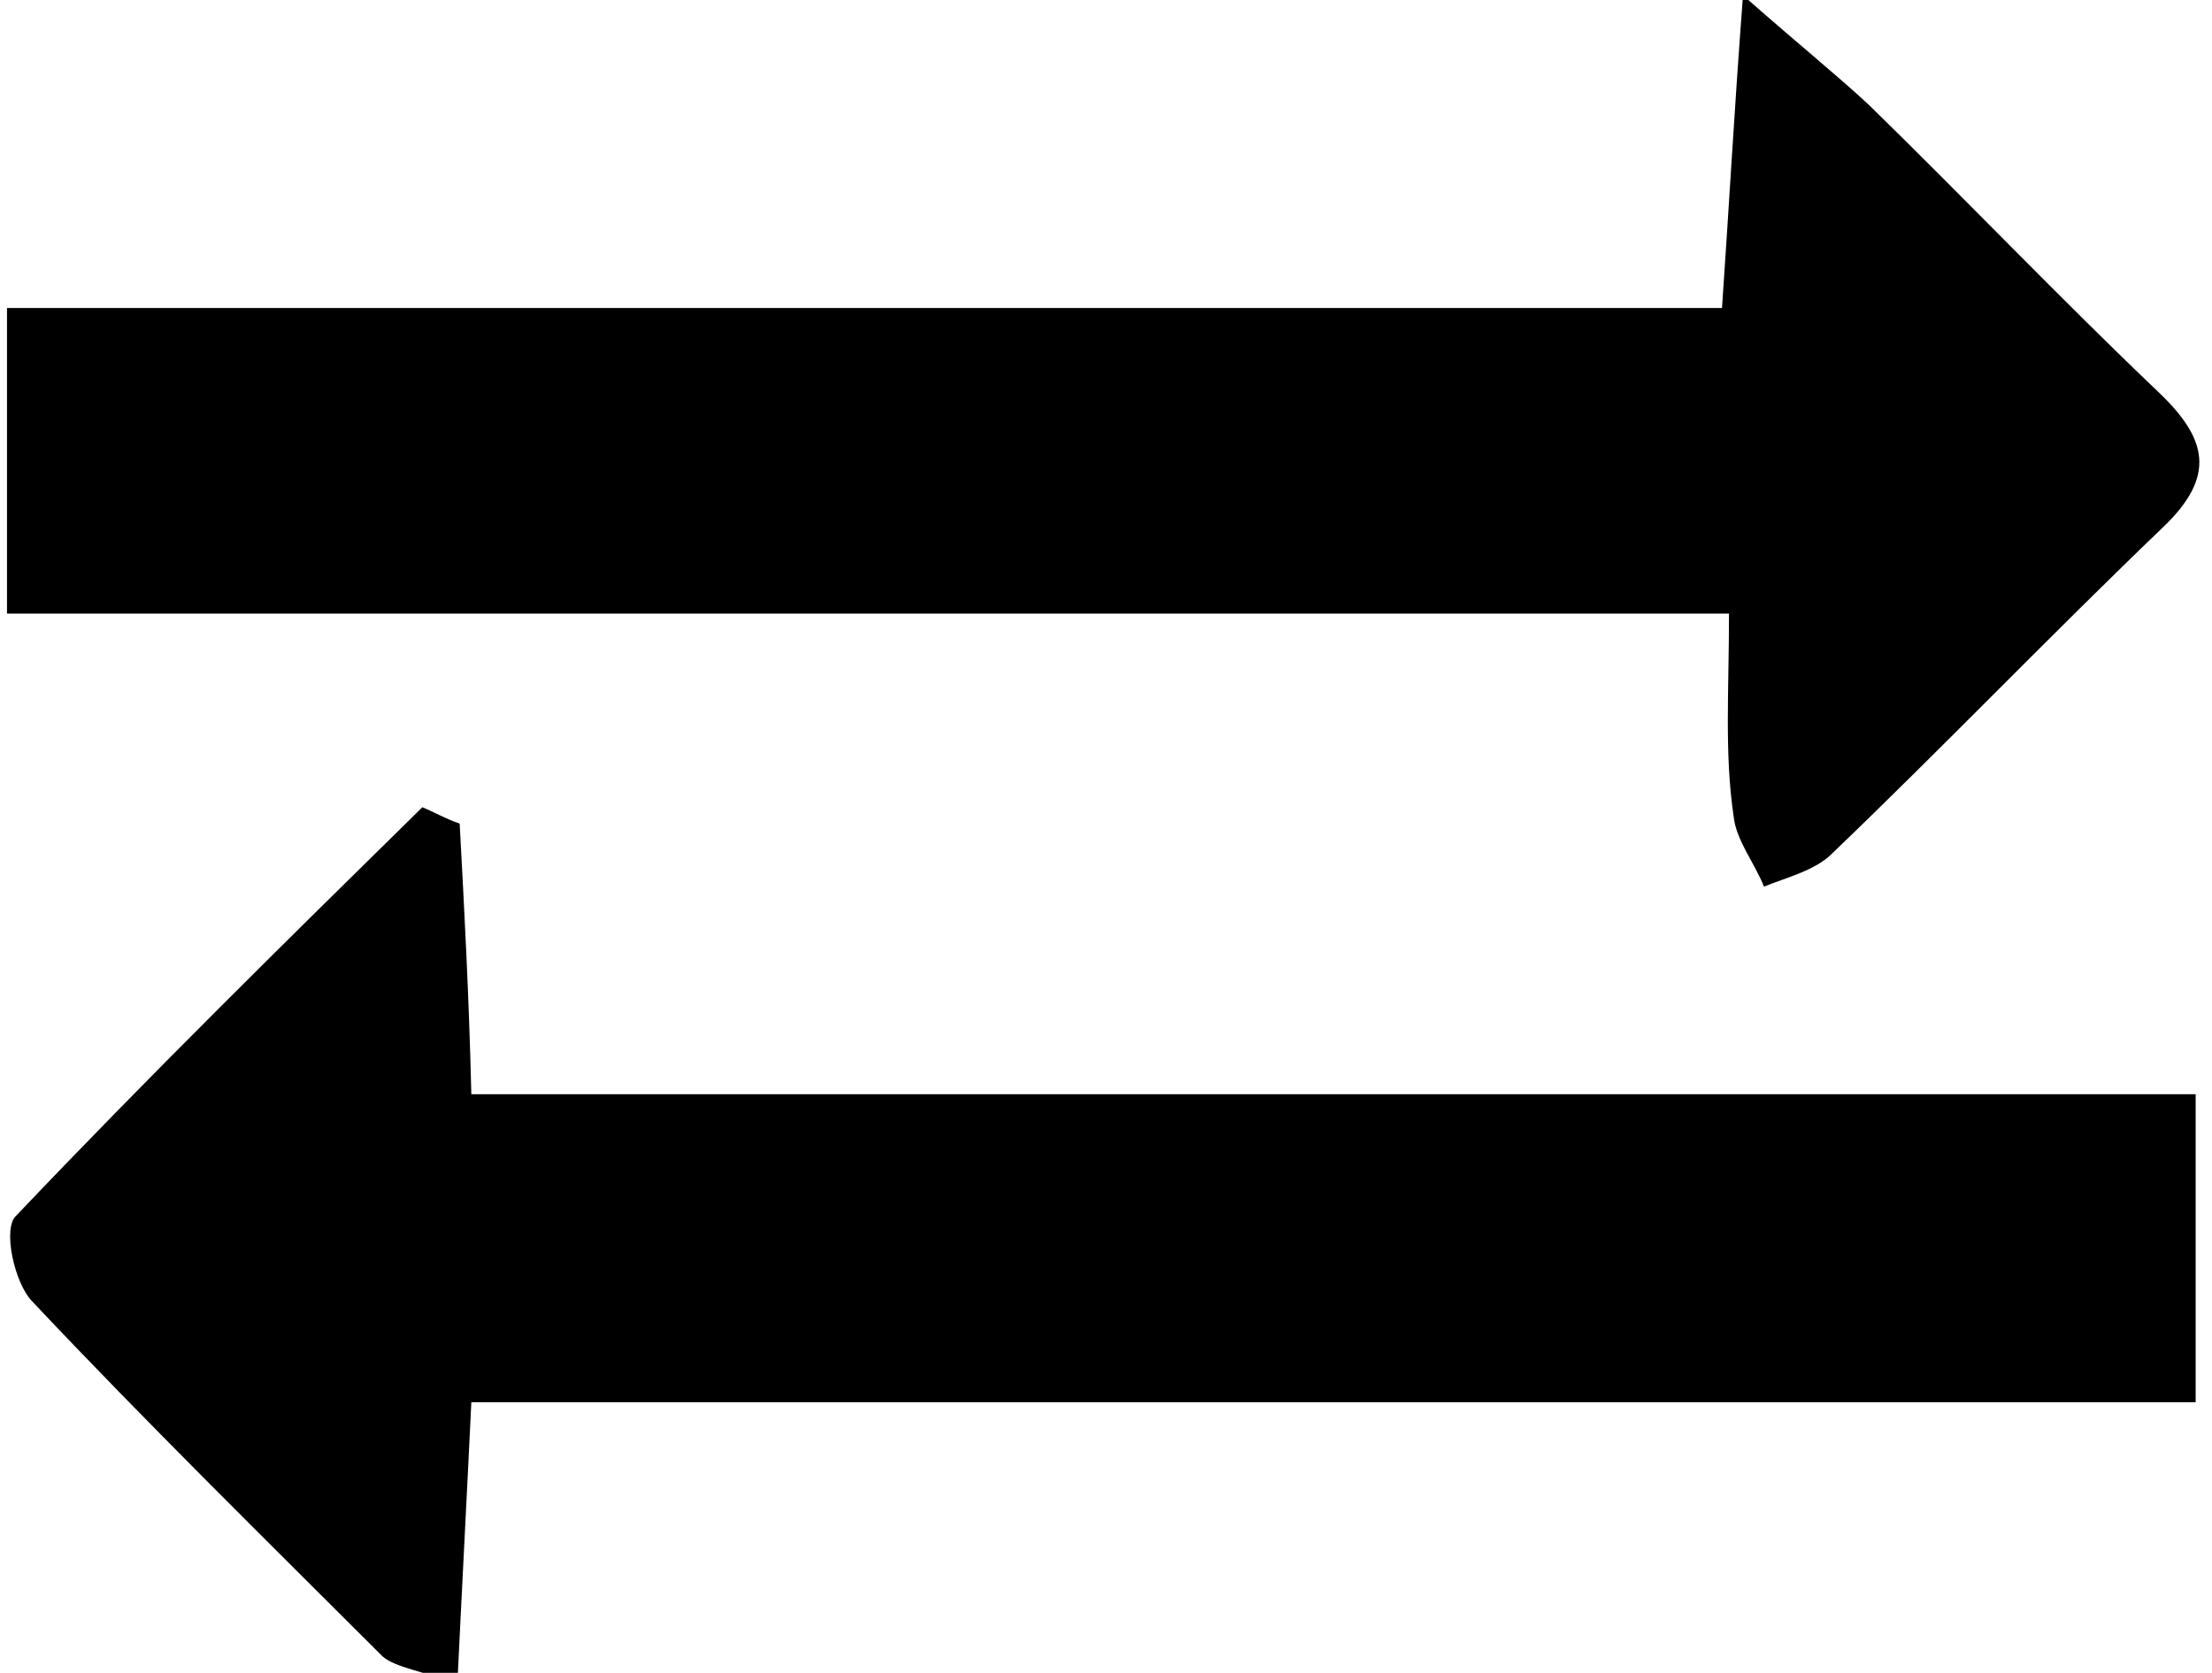 <?xml version="1.0" encoding="utf-8"?>
<!-- Generator: Adobe Illustrator 22.0.1, SVG Export Plug-In . SVG Version: 6.00 Build 0)  -->
<svg version="1.1" id="Calque_1" xmlns="http://www.w3.org/2000/svg" xmlns:xlink="http://www.w3.org/1999/xlink" x="0px" y="0px"
	 viewBox="0 0 94.8 71.7" style="enable-background:new 0 0 94.8 71.7;" xml:space="preserve">
<path d="M19.7,35.3c0.2,3.7,0.4,7.4,0.5,11.6c24.7,0,49.1,0,73.9,0c0,4.5,0,8.6,0,13.2c-24.7,0-49,0-73.9,0
	c-0.2,4.2-0.4,7.9-0.6,12.1c-1.5-0.6-2.6-0.7-3.2-1.2C11.4,66,6.3,61,1.4,55.8c-0.8-0.8-1.3-3.2-0.7-3.7c5.7-6,11.5-11.7,17.4-17.5
	C18.6,34.8,19.1,35.1,19.7,35.3z"/>
<path d="M74.1,26.3c-25,0-49.2,0-73.8,0c0-4.5,0-8.5,0-13.1c24.4,0,48.8,0,73.5,0c0.3-4.3,0.5-8.1,0.9-13.4c2.5,2.2,4,3.4,5.4,4.7
	c4.2,4.1,8.2,8.3,12.4,12.3c2.1,2,2.5,3.6,0.2,5.8c-4.8,4.6-9.4,9.4-14.2,14c-0.7,0.7-1.9,1-2.9,1.4c-0.4-1-1.2-2-1.3-3
	C73.9,32.3,74.1,29.6,74.1,26.3z"/>
</svg>
